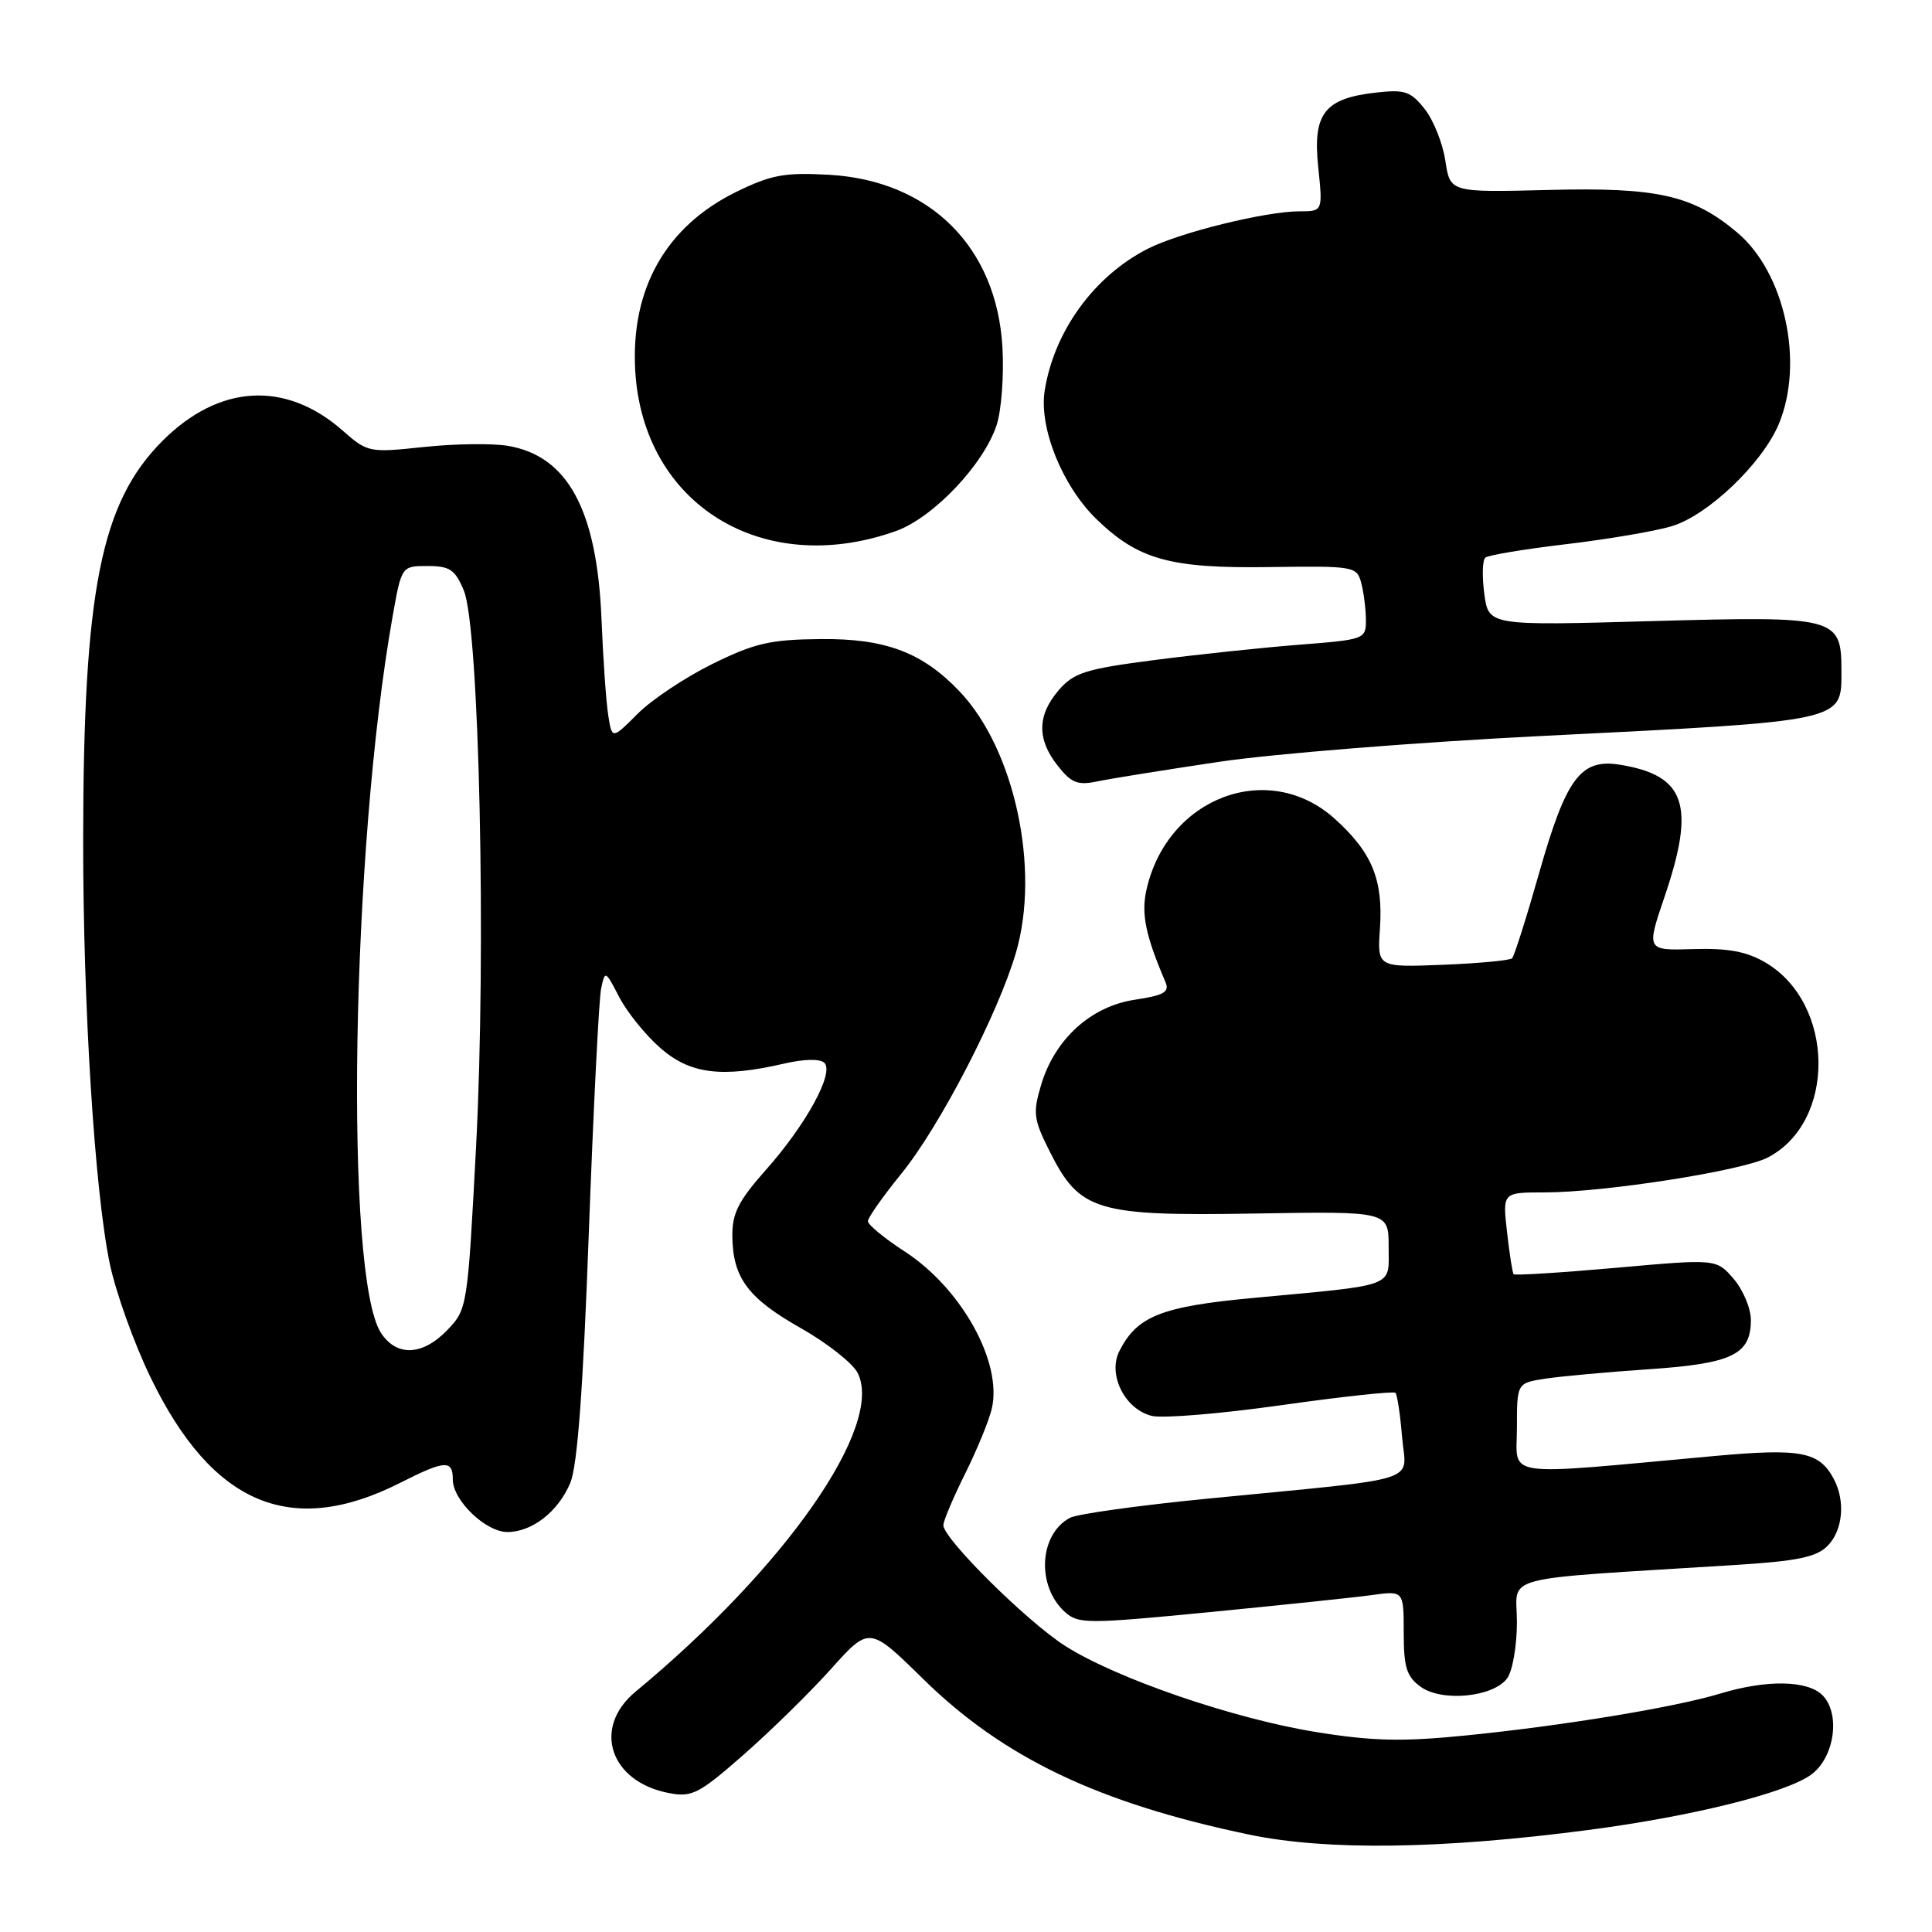 <?xml version="1.0" encoding="UTF-8" standalone="no"?>
<!DOCTYPE svg PUBLIC "-//W3C//DTD SVG 1.1//EN" "http://www.w3.org/Graphics/SVG/1.1/DTD/svg11.dtd" >
<svg xmlns="http://www.w3.org/2000/svg" xmlns:xlink="http://www.w3.org/1999/xlink" version="1.1" viewBox="0 0 256 256">
 <g >
 <path fill="currentColor"
d=" M 210.40 242.49 C 224.18 240.69 236.68 237.58 240.00 235.14 C 243.10 232.86 243.91 227.06 241.48 224.62 C 239.49 222.63 234.06 222.55 227.93 224.41 C 221.90 226.24 206.99 228.69 194.11 229.97 C 185.80 230.80 181.85 230.71 174.42 229.51 C 163.43 227.74 147.83 222.38 141.09 218.06 C 136.01 214.80 125.00 203.88 125.00 202.10 C 125.00 201.53 126.30 198.46 127.88 195.28 C 129.46 192.10 131.06 188.22 131.42 186.65 C 132.85 180.52 127.40 170.70 119.85 165.81 C 117.18 164.08 115.00 162.28 115.00 161.82 C 115.00 161.35 116.98 158.54 119.40 155.56 C 124.49 149.32 132.27 134.31 134.63 126.19 C 137.85 115.12 134.44 99.31 127.19 91.66 C 122.25 86.45 117.35 84.59 108.72 84.68 C 102.07 84.74 100.00 85.22 94.41 87.97 C 90.82 89.74 86.35 92.71 84.49 94.58 C 81.09 97.98 81.09 97.98 80.59 94.74 C 80.31 92.96 79.91 87.22 79.70 81.99 C 79.10 67.54 75.21 60.38 67.25 59.07 C 65.19 58.73 60.19 58.80 56.14 59.23 C 48.92 60.00 48.71 59.96 45.40 57.05 C 37.84 50.41 29.04 50.91 21.54 58.41 C 13.37 66.58 11.05 78.21 11.02 111.17 C 11.00 133.07 12.53 157.67 14.53 167.37 C 15.31 171.14 17.74 177.96 19.95 182.51 C 28.12 199.40 38.57 203.81 53.05 196.47 C 58.98 193.47 60.00 193.41 60.00 196.05 C 60.00 198.81 64.36 203.00 67.23 203.00 C 70.51 203.00 73.98 200.29 75.57 196.48 C 76.51 194.23 77.27 184.07 78.02 163.36 C 78.63 146.94 79.36 132.38 79.65 131.00 C 80.17 128.55 80.22 128.58 82.04 132.10 C 83.06 134.08 85.51 137.12 87.48 138.85 C 91.43 142.32 95.60 142.85 103.91 140.93 C 106.60 140.31 108.68 140.28 109.24 140.84 C 110.56 142.16 106.82 149.01 101.49 155.01 C 97.85 159.11 97.01 160.77 97.04 163.78 C 97.09 169.32 99.11 172.03 106.14 176.00 C 109.63 177.98 113.01 180.65 113.65 181.93 C 117.16 188.96 104.10 207.69 84.21 224.16 C 78.43 228.95 80.82 236.13 88.69 237.60 C 91.70 238.17 92.65 237.67 98.54 232.50 C 102.12 229.36 107.34 224.24 110.13 221.13 C 115.20 215.48 115.20 215.48 122.35 222.50 C 132.98 232.92 145.52 238.91 165.50 243.09 C 175.76 245.24 191.01 245.03 210.40 242.49 Z  M 199.71 222.38 C 200.42 221.41 201.00 218.06 201.00 214.93 C 201.00 208.56 197.88 209.38 229.89 207.37 C 238.10 206.86 240.67 206.33 242.14 204.86 C 244.19 202.81 244.56 198.91 242.98 195.96 C 241.05 192.35 238.65 191.89 227.26 192.92 C 198.49 195.55 201.00 195.90 201.00 189.21 C 201.00 183.26 201.00 183.26 204.75 182.68 C 206.81 182.37 213.00 181.80 218.50 181.43 C 229.54 180.68 232.00 179.49 232.00 174.90 C 232.00 173.37 230.97 170.92 229.72 169.46 C 227.43 166.80 227.43 166.80 214.14 167.99 C 206.82 168.64 200.71 169.02 200.56 168.84 C 200.41 168.65 200.01 166.14 199.69 163.25 C 199.09 158.00 199.09 158.00 204.67 158.00 C 212.54 158.00 230.82 155.15 234.23 153.38 C 243.34 148.67 243.16 132.96 233.93 127.54 C 231.45 126.08 229.00 125.62 224.36 125.76 C 218.14 125.95 218.14 125.95 220.57 118.80 C 224.69 106.68 223.36 102.74 214.65 101.33 C 209.47 100.49 207.54 103.06 204.00 115.48 C 202.29 121.51 200.65 126.69 200.36 126.98 C 200.07 127.26 195.94 127.65 191.17 127.84 C 182.50 128.18 182.50 128.18 182.85 123.04 C 183.29 116.57 181.81 112.96 176.88 108.51 C 168.11 100.59 154.68 105.62 151.92 117.87 C 151.19 121.07 151.78 123.93 154.43 130.13 C 154.99 131.45 154.24 131.89 150.37 132.47 C 144.56 133.34 139.77 137.68 137.96 143.73 C 136.84 147.49 136.94 148.30 139.11 152.61 C 143.07 160.49 145.26 161.15 166.25 160.80 C 184.00 160.50 184.00 160.50 184.00 165.20 C 184.00 170.67 185.27 170.19 166.00 171.99 C 153.87 173.12 150.66 174.40 148.32 179.03 C 146.75 182.13 149.04 186.72 152.60 187.61 C 154.01 187.97 161.76 187.33 169.81 186.19 C 177.87 185.05 184.65 184.32 184.90 184.56 C 185.14 184.80 185.54 187.43 185.78 190.39 C 186.30 196.62 189.12 195.72 160.00 198.58 C 150.93 199.47 142.72 200.61 141.77 201.12 C 137.68 203.31 137.31 210.16 141.11 213.60 C 142.87 215.19 144.02 215.19 160.24 213.62 C 169.73 212.69 179.41 211.68 181.75 211.36 C 186.00 210.77 186.00 210.77 186.00 216.33 C 186.00 220.94 186.38 222.16 188.25 223.51 C 191.08 225.55 197.89 224.88 199.71 222.38 Z  M 161.50 100.95 C 168.65 99.88 188.00 98.33 204.50 97.51 C 244.60 95.51 244.00 95.64 244.00 88.95 C 244.00 81.76 243.46 81.62 218.90 82.30 C 197.25 82.91 197.25 82.91 196.68 78.70 C 196.37 76.39 196.43 74.23 196.81 73.89 C 197.19 73.56 202.00 72.76 207.50 72.11 C 213.00 71.46 219.30 70.39 221.50 69.73 C 226.28 68.31 233.50 61.42 235.69 56.21 C 239.10 48.08 236.51 36.13 230.19 30.81 C 224.31 25.86 219.61 24.80 205.21 25.17 C 192.15 25.50 192.15 25.50 191.52 21.32 C 191.18 19.02 189.95 15.93 188.79 14.46 C 186.93 12.10 186.16 11.83 182.30 12.27 C 175.49 13.04 173.93 15.05 174.67 22.13 C 175.28 28.00 175.28 28.00 172.20 28.00 C 167.72 28.00 156.27 30.82 152.09 32.96 C 144.98 36.58 139.69 43.86 138.43 51.74 C 137.64 56.67 140.76 64.41 145.32 68.82 C 150.84 74.16 155.07 75.33 168.13 75.14 C 179.43 74.98 179.78 75.04 180.37 77.24 C 180.70 78.48 180.98 80.68 180.99 82.12 C 181.00 84.70 180.87 84.75 172.02 85.44 C 167.08 85.83 158.44 86.75 152.80 87.48 C 143.82 88.65 142.28 89.14 140.28 91.46 C 137.43 94.78 137.38 97.95 140.15 101.46 C 141.95 103.75 142.80 104.09 145.40 103.54 C 147.10 103.18 154.35 102.02 161.50 100.95 Z  M 118.73 70.36 C 123.65 68.60 130.33 61.57 132.06 56.32 C 132.69 54.40 133.04 49.77 132.83 46.04 C 132.08 32.74 123.22 23.92 109.86 23.16 C 103.98 22.83 102.20 23.16 97.59 25.41 C 88.25 29.98 83.56 38.25 84.17 49.08 C 85.18 66.86 101.09 76.66 118.73 70.36 Z  M 50.49 176.63 C 45.61 169.18 46.52 112.76 52.01 81.75 C 53.21 75.00 53.21 75.00 56.65 75.00 C 59.60 75.00 60.30 75.47 61.46 78.25 C 63.51 83.17 64.45 125.89 63.08 151.97 C 61.96 173.17 61.92 173.48 59.29 176.22 C 56.01 179.64 52.57 179.80 50.49 176.63 Z "/>
</g>
</svg>